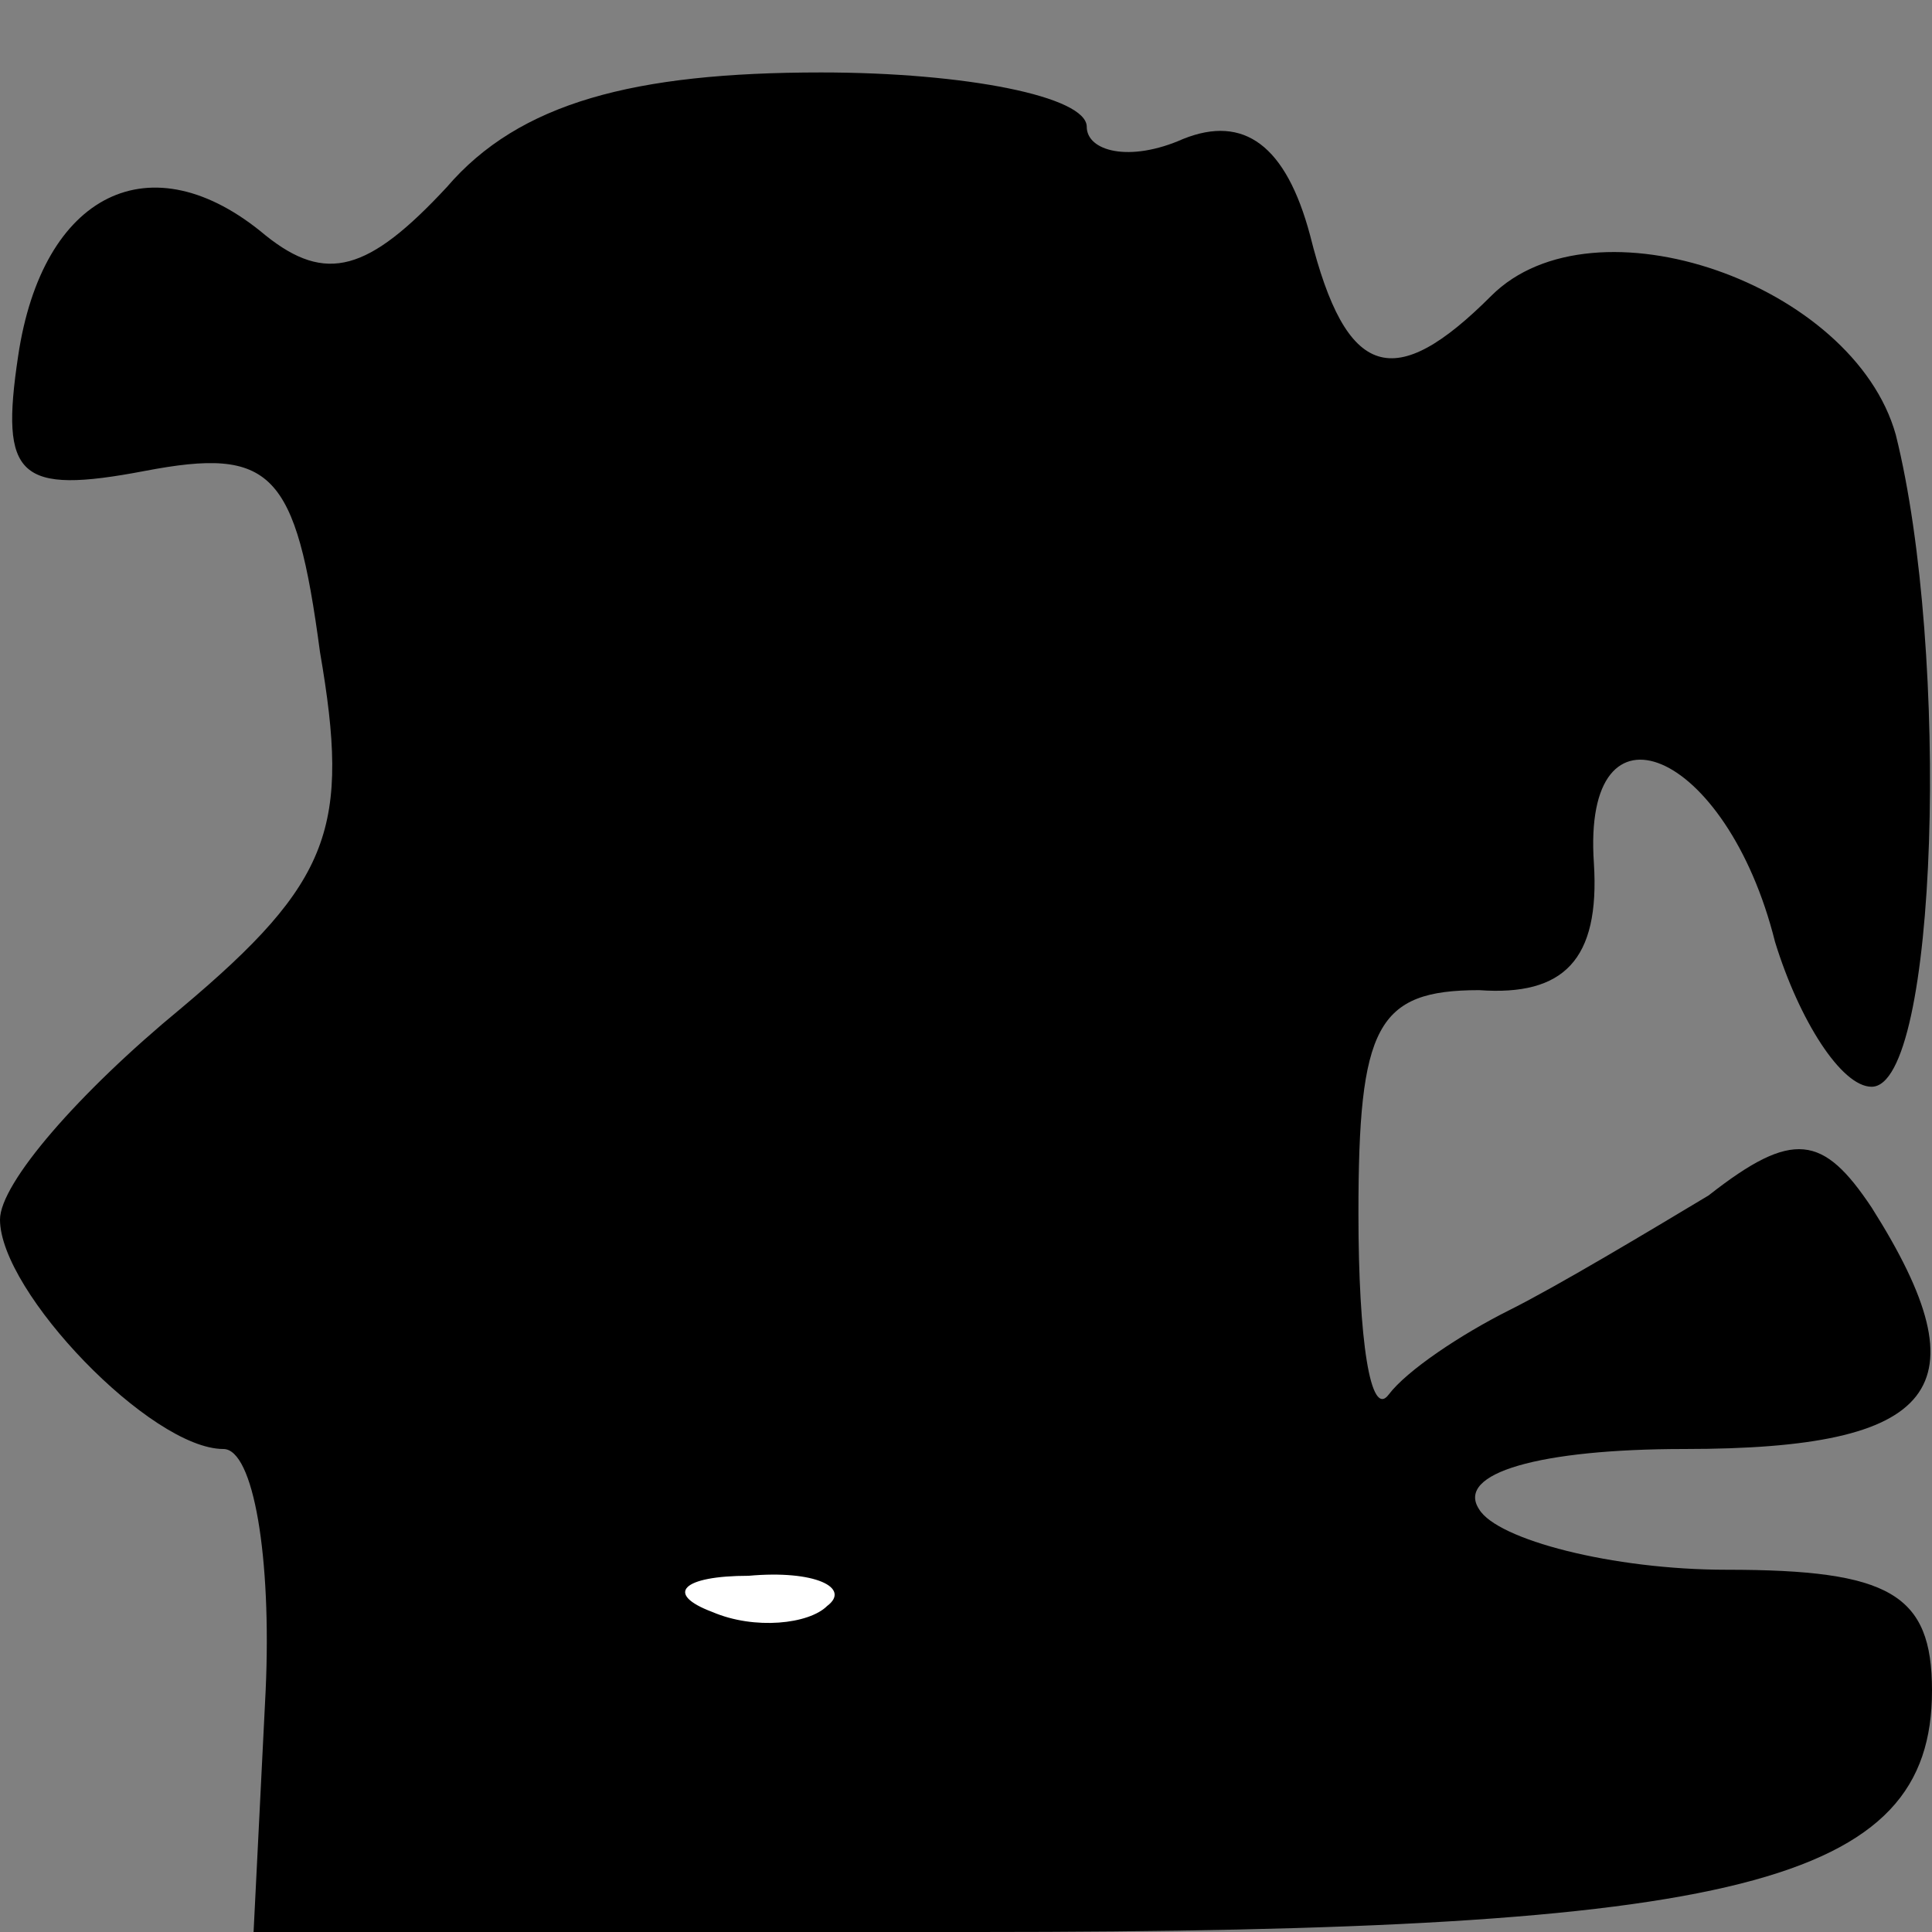 <?xml version="1.0" standalone="no"?>
<!DOCTYPE svg PUBLIC "-//W3C//DTD SVG 20010904//EN"
 "http://www.w3.org/TR/2001/REC-SVG-20010904/DTD/svg10.dtd">
<svg version="1.0" xmlns="http://www.w3.org/2000/svg"
 width="32pt" height="32pt" viewBox="0 0 32 32"
 preserveAspectRatio="xMidYMid meet">
<rect x="0" y="0" width="32" height="32" fill="#808080" stroke="none"/>
<g transform="translate(0,32) scale(0.1,-0.1)"
fill="#000000" stroke="none">
<path fill="#000000" stroke="none" d="M74 289 c-13 -14 -20 -16 -30 -8 -19
16 -37 7 -41 -20 -3 -20 0 -23 21 -19 21 4 25 0 29 -30 5 -29 2 -38 -23 -59
-17 -14 -30 -29 -30 -35 0 -12 25 -38 37 -38 5 0 8 -18 7 -40 l-2 -40 120 0
c126 0 158 8 158 40 0 16 -7 20 -34 20 -19 0 -38 5 -41 10 -4 6 10 10 34 10
42 0 50 10 31 40 -8 12 -13 13 -27 2 -10 -6 -25 -15 -33 -19 -8 -4 -17 -10
-20 -14 -3 -4 -5 9 -5 30 0 31 3 37 20 37 14 -1 20 5 19 21 -2 29 22 19 30
-13 4 -13 11 -24 16 -24 11 0 13 72 4 108 -7 25 -50 40 -67 23 -16 -16 -24
-14 -30 10 -4 15 -11 20 -21 16 -9 -4 -16 -2 -16 2 0 5 -20 9 -44 9 -31 0 -50
-5 -62 -19z"/>
<path fill="#ffffff" stroke="none" d="M137 54 c-3 -3 -12 -4 -19 -1 -8 3 -5
6 6 6 11 1 17 -2 13 -5z"/>
</g>
</svg>
